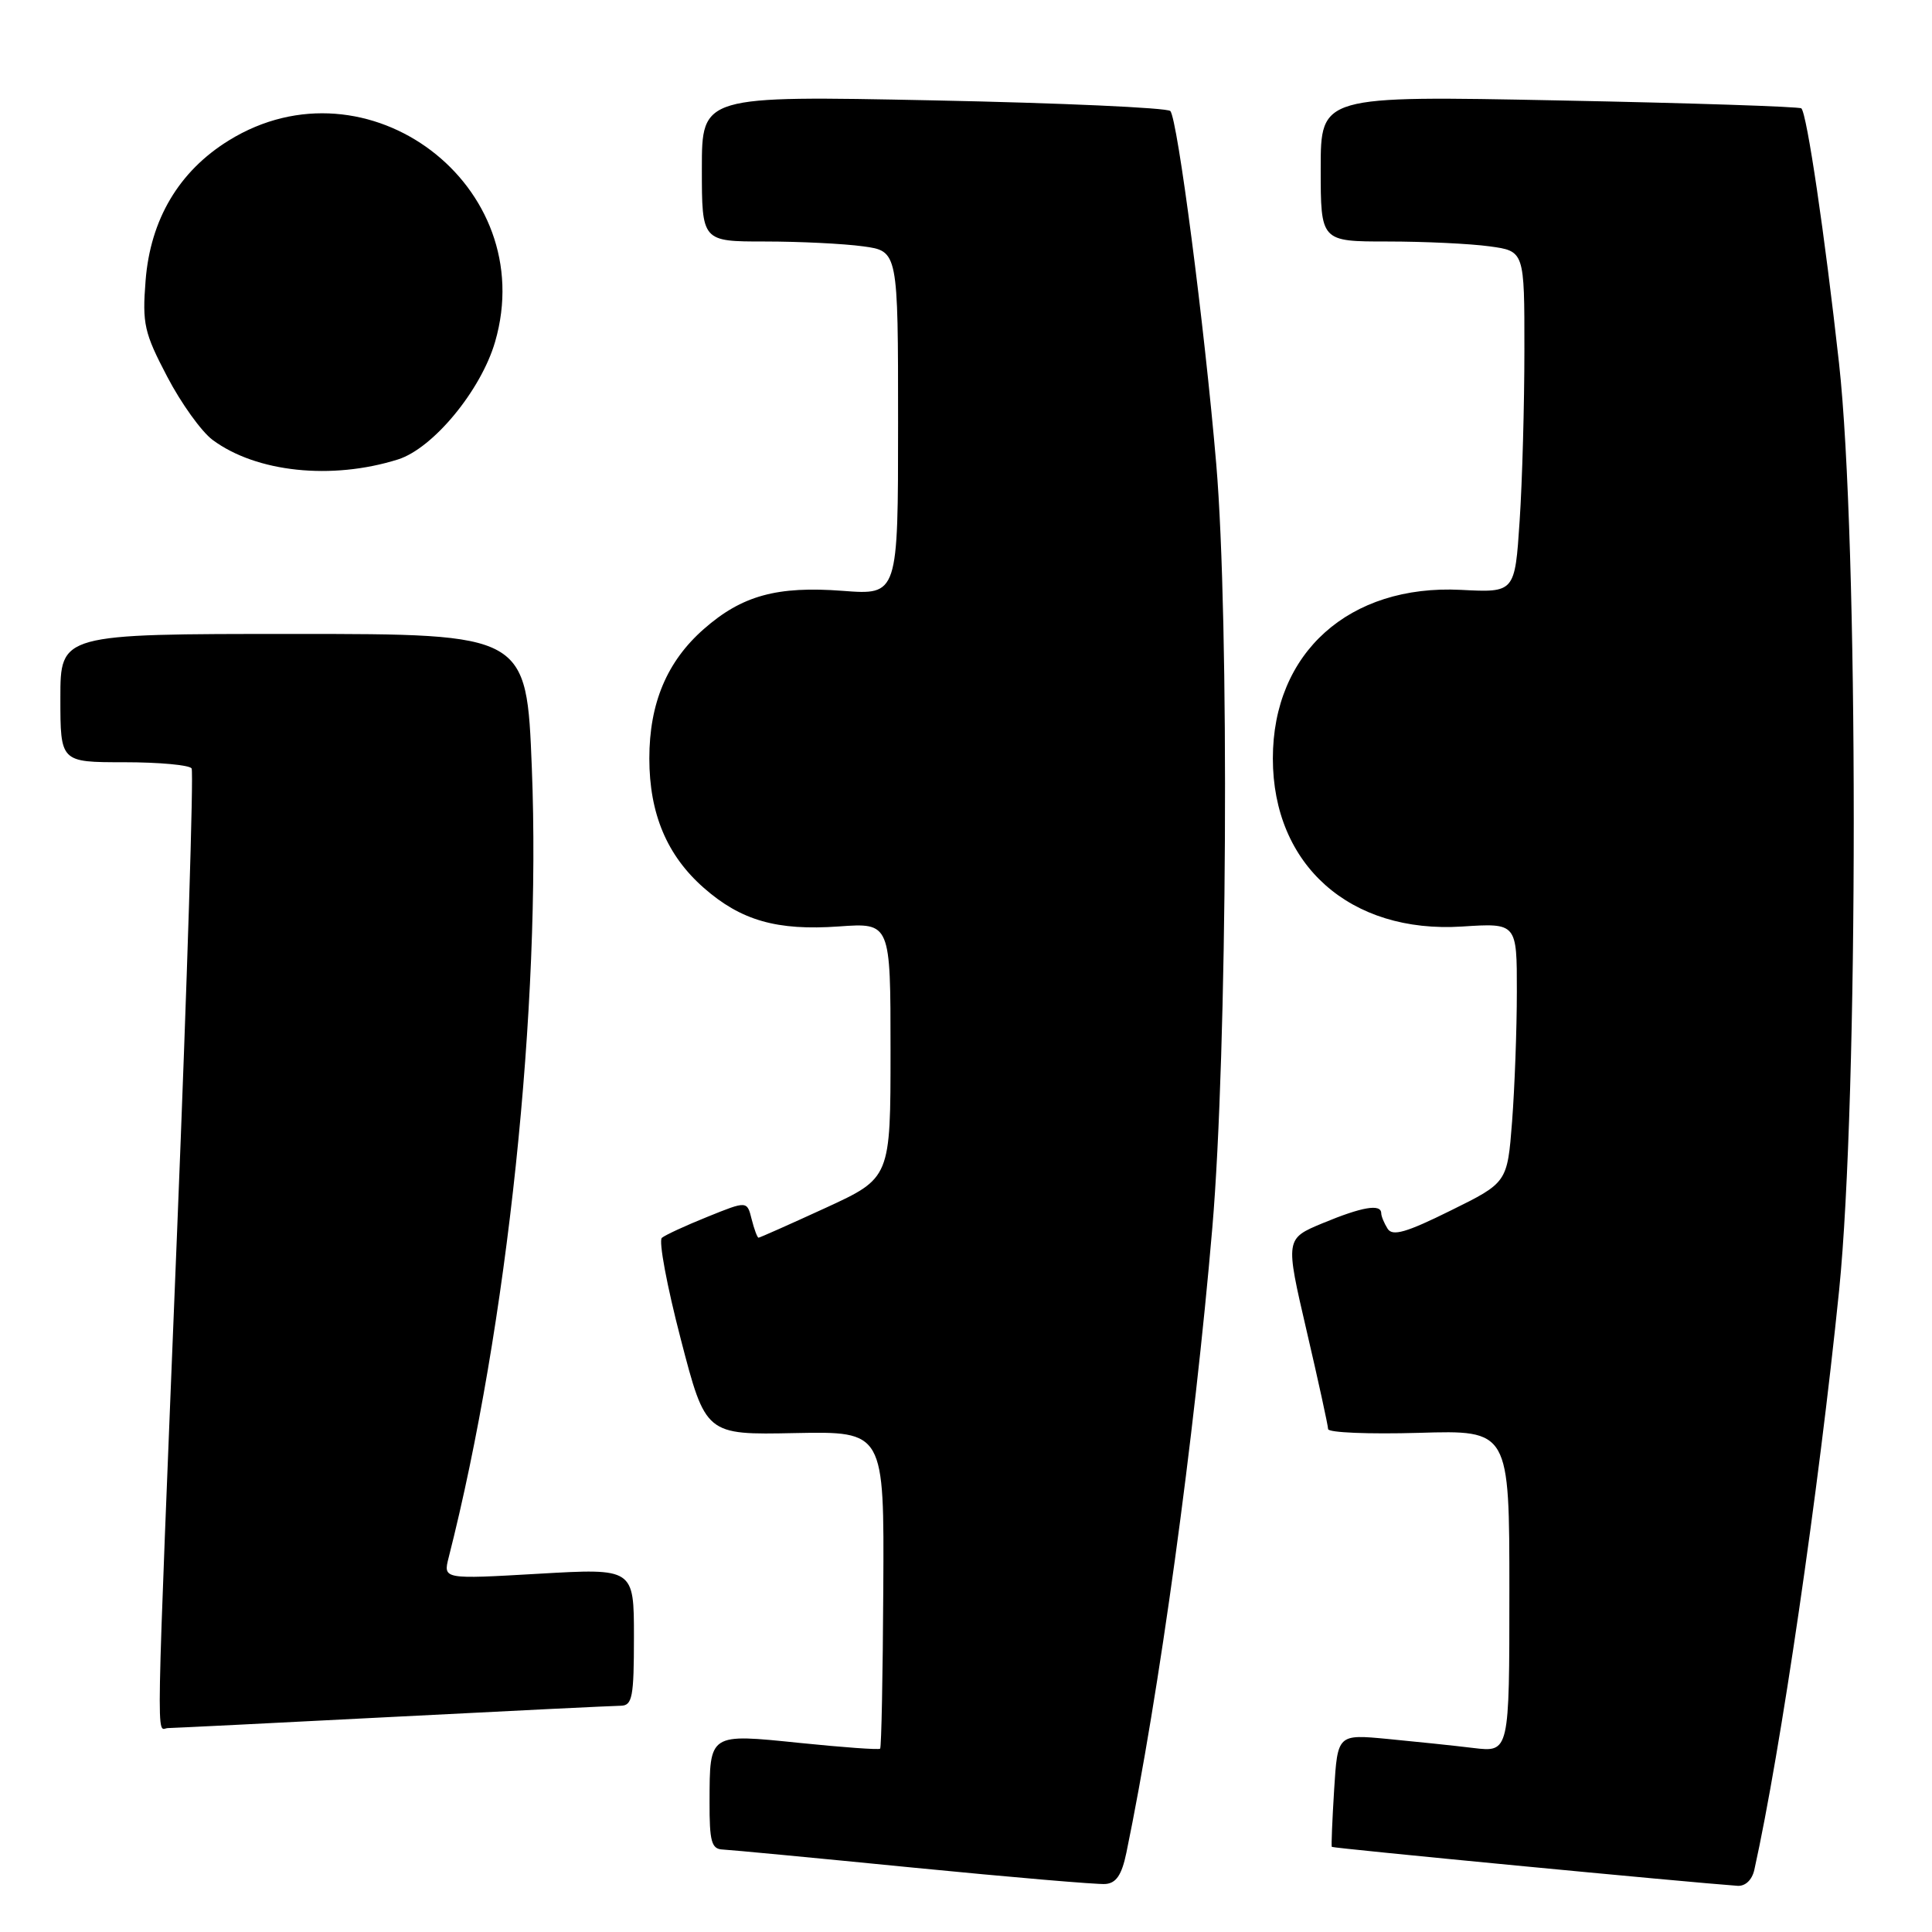 <?xml version="1.0" encoding="UTF-8" standalone="no"?>
<!DOCTYPE svg PUBLIC "-//W3C//DTD SVG 1.1//EN" "http://www.w3.org/Graphics/SVG/1.1/DTD/svg11.dtd" >
<svg xmlns="http://www.w3.org/2000/svg" xmlns:xlink="http://www.w3.org/1999/xlink" version="1.1" viewBox="0 0 256 256">
 <g >
 <path fill="currentColor"
d=" M 149.25 245.50 C 153.59 224.52 158.26 190.58 160.64 162.67 C 162.63 139.46 162.92 82.21 161.16 61.50 C 159.60 43.17 156.03 15.71 155.07 14.71 C 154.66 14.28 140.52 13.64 123.66 13.30 C 93.00 12.68 93.00 12.68 93.00 22.34 C 93.00 32.00 93.00 32.00 101.36 32.00 C 105.96 32.00 111.81 32.29 114.36 32.64 C 119.00 33.27 119.00 33.27 119.00 56.06 C 119.00 78.85 119.00 78.85 111.66 78.29 C 102.96 77.63 98.31 78.91 93.26 83.35 C 88.38 87.63 86.04 93.18 86.04 100.50 C 86.04 107.82 88.38 113.37 93.26 117.65 C 98.19 121.98 102.95 123.34 111.14 122.76 C 118.00 122.27 118.00 122.27 118.00 139.18 C 118.00 156.09 118.00 156.09 109.40 160.05 C 104.67 162.22 100.67 164.00 100.51 164.00 C 100.35 164.00 99.94 162.90 99.60 161.56 C 98.99 159.11 98.99 159.11 93.75 161.23 C 90.86 162.39 88.14 163.65 87.70 164.02 C 87.25 164.40 88.38 170.43 90.20 177.42 C 93.50 190.13 93.50 190.13 105.33 189.89 C 117.16 189.66 117.16 189.66 117.04 210.53 C 116.98 222.02 116.79 231.54 116.62 231.71 C 116.46 231.88 111.68 231.53 106.00 230.95 C 93.90 229.71 94.04 229.62 94.02 238.75 C 94.00 244.01 94.28 245.01 95.75 245.07 C 96.71 245.11 108.07 246.19 121.00 247.47 C 133.93 248.74 145.38 249.72 146.46 249.64 C 147.90 249.54 148.64 248.44 149.25 245.50 Z  M 232.46 247.75 C 235.94 232.06 240.99 197.53 243.69 171.00 C 246.28 145.46 246.28 71.51 243.68 48.12 C 241.79 31.08 239.43 15.09 238.69 14.36 C 238.46 14.13 224.03 13.65 206.63 13.31 C 175.00 12.68 175.00 12.68 175.00 22.34 C 175.00 32.00 175.00 32.00 183.86 32.00 C 188.73 32.00 194.81 32.29 197.36 32.64 C 202.00 33.27 202.00 33.27 201.99 46.39 C 201.99 53.60 201.71 63.78 201.36 69.01 C 200.73 78.53 200.73 78.53 193.57 78.16 C 178.77 77.42 168.66 86.48 168.66 100.50 C 168.66 114.63 178.90 123.72 193.74 122.77 C 201.00 122.30 201.00 122.30 200.99 131.40 C 200.99 136.41 200.70 144.14 200.36 148.60 C 199.73 156.70 199.73 156.70 192.21 160.41 C 186.34 163.32 184.52 163.84 183.87 162.82 C 183.41 162.09 183.02 161.16 183.02 160.75 C 182.99 159.48 180.49 159.91 175.28 162.07 C 170.30 164.14 170.30 164.14 173.13 176.32 C 174.69 183.02 175.97 188.88 175.98 189.36 C 175.99 189.83 181.40 190.05 188.00 189.86 C 200.00 189.50 200.00 189.50 200.00 210.84 C 200.00 232.19 200.00 232.19 195.25 231.62 C 192.64 231.30 187.52 230.77 183.87 230.42 C 177.24 229.79 177.24 229.79 176.78 237.15 C 176.53 241.19 176.39 244.60 176.47 244.72 C 176.58 244.90 223.72 249.42 230.23 249.88 C 231.27 249.95 232.16 249.10 232.46 247.75 Z  M 52.00 227.50 C 67.68 226.69 81.29 226.03 82.25 226.02 C 83.79 226.00 84.00 224.89 84.00 216.90 C 84.00 207.80 84.00 207.80 71.36 208.53 C 58.72 209.26 58.72 209.26 59.45 206.38 C 67.24 175.75 71.72 133.23 70.47 101.75 C 69.77 84.00 69.77 84.00 38.88 84.00 C 8.00 84.00 8.00 84.00 8.00 92.50 C 8.00 101.00 8.00 101.00 16.44 101.00 C 21.08 101.00 25.11 101.37 25.39 101.82 C 25.67 102.28 24.81 129.84 23.47 163.07 C 20.59 234.61 20.69 229.00 22.25 228.98 C 22.94 228.97 36.32 228.31 52.00 227.50 Z  M 52.73 60.88 C 57.39 59.41 63.73 51.73 65.60 45.30 C 71.62 24.60 48.69 7.25 30.32 18.61 C 23.71 22.69 19.92 29.08 19.29 37.20 C 18.84 42.91 19.11 44.10 22.15 49.90 C 23.99 53.43 26.70 57.20 28.17 58.29 C 33.96 62.59 43.95 63.64 52.73 60.88 Z "/>
</g>
</svg>